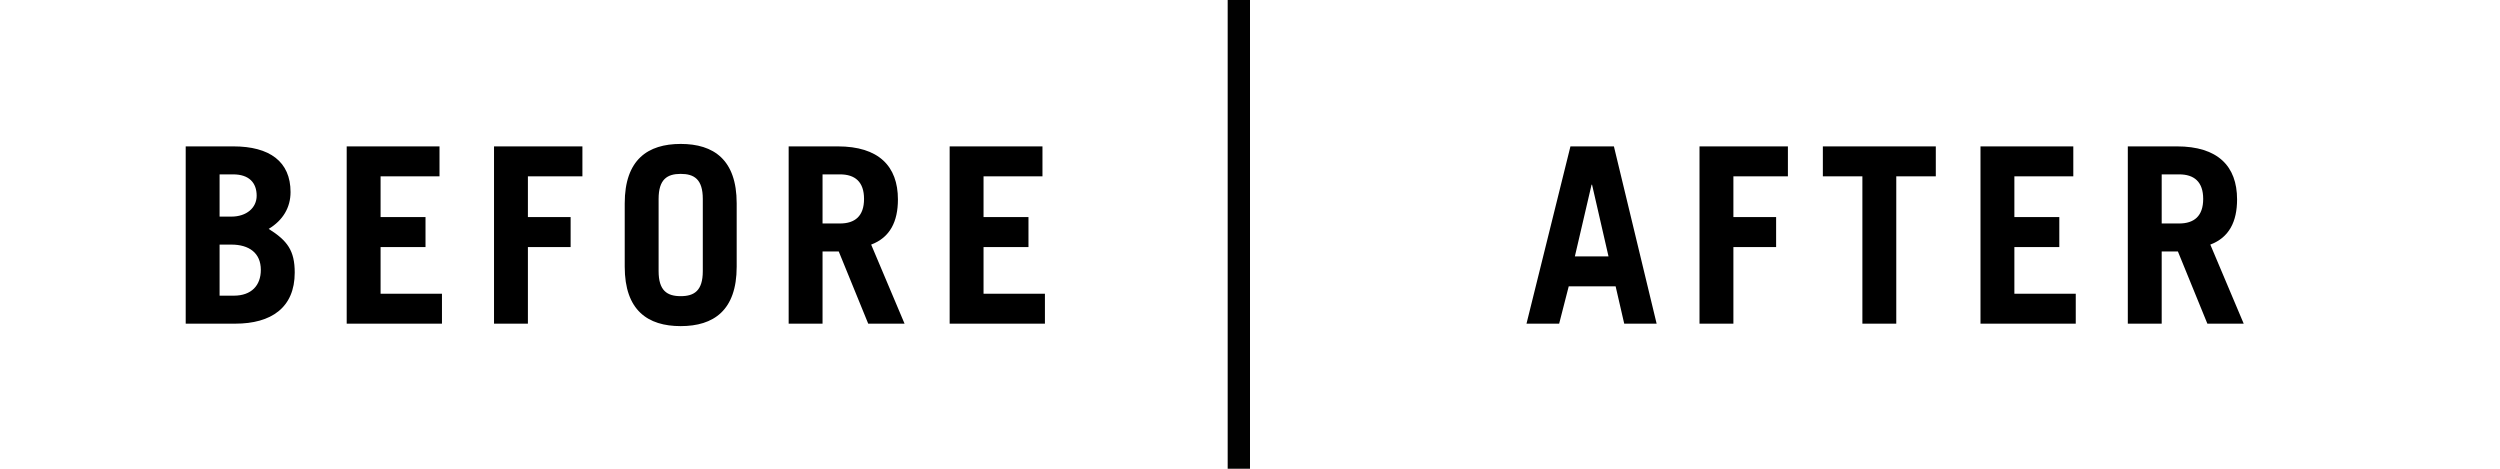 <svg width="224" height="42" viewBox="0 0 224 42" fill="none" xmlns="http://www.w3.org/2000/svg">
<rect width="224" height="42" fill="white"/>
<path d="M16.639 29V13.116H20.907C24.163 13.116 26.033 14.48 26.033 17.208C26.033 18.594 25.351 19.738 24.075 20.508C25.747 21.564 26.407 22.444 26.407 24.424C26.407 27.57 24.295 29 21.083 29H16.639ZM19.675 21.916V26.492H20.951C22.535 26.492 23.371 25.568 23.371 24.182C23.371 22.664 22.315 21.916 20.731 21.916H19.675ZM19.675 15.624V19.408H20.731C22.095 19.408 22.997 18.616 22.997 17.538C22.997 16.372 22.315 15.624 20.885 15.624H19.675ZM39.6 29H31.064V13.116H39.38V15.8H34.1V19.452H38.126V22.136H34.1V26.316H39.6V29ZM47.3 29H44.264V13.116H52.184V15.8H47.3V19.452H51.128V22.136H47.3V29ZM55.975 23.896V18.22C55.975 14.304 58.043 12.896 60.991 12.896C63.939 12.896 66.007 14.304 66.007 18.22V23.896C66.007 27.812 63.939 29.22 60.991 29.22C58.043 29.22 55.975 27.812 55.975 23.896ZM59.011 17.824V24.292C59.011 26.052 59.781 26.536 60.991 26.536C62.201 26.536 62.971 26.052 62.971 24.292V17.824C62.971 16.064 62.201 15.58 60.991 15.58C59.781 15.58 59.011 16.064 59.011 17.824ZM81.048 29H77.792L75.152 22.532H73.7V29H70.664V13.116H75.064C78.716 13.116 80.454 14.876 80.454 17.868C80.454 19.848 79.75 21.278 78.056 21.916L81.048 29ZM73.7 15.624V20.024H75.262C76.604 20.024 77.418 19.364 77.418 17.824C77.418 16.284 76.604 15.624 75.262 15.624H73.7ZM93.625 29H85.089V13.116H93.405V15.8H88.125V19.452H92.151V22.136H88.125V26.316H93.625V29Z" fill="black"/>
<path d="M142.604 16.548L141.108 22.972H144.122L142.648 16.548H142.604ZM139.7 29H136.774L140.712 13.116H144.606L148.434 29H145.53L144.76 25.656H140.558L139.7 29ZM155.312 29H152.276V13.116H160.196V15.8H155.312V19.452H159.14V22.136H155.312V29ZM163.328 13.116H173.448V15.8H169.906V29H166.87V15.8H163.328V13.116ZM185.988 29H177.452V13.116H185.768V15.8H180.488V19.452H184.514V22.136H180.488V26.316H185.988V29ZM201.036 29H197.78L195.14 22.532H193.688V29H190.652V13.116H195.052C198.704 13.116 200.442 14.876 200.442 17.868C200.442 19.848 199.738 21.278 198.044 21.916L201.036 29ZM193.688 15.624V20.024H195.25C196.592 20.024 197.406 19.364 197.406 17.824C197.406 16.284 196.592 15.624 195.25 15.624H193.688Z" fill="black"/>
<rect x="110" width="2" height="42" fill="#010101"/>
</svg>
